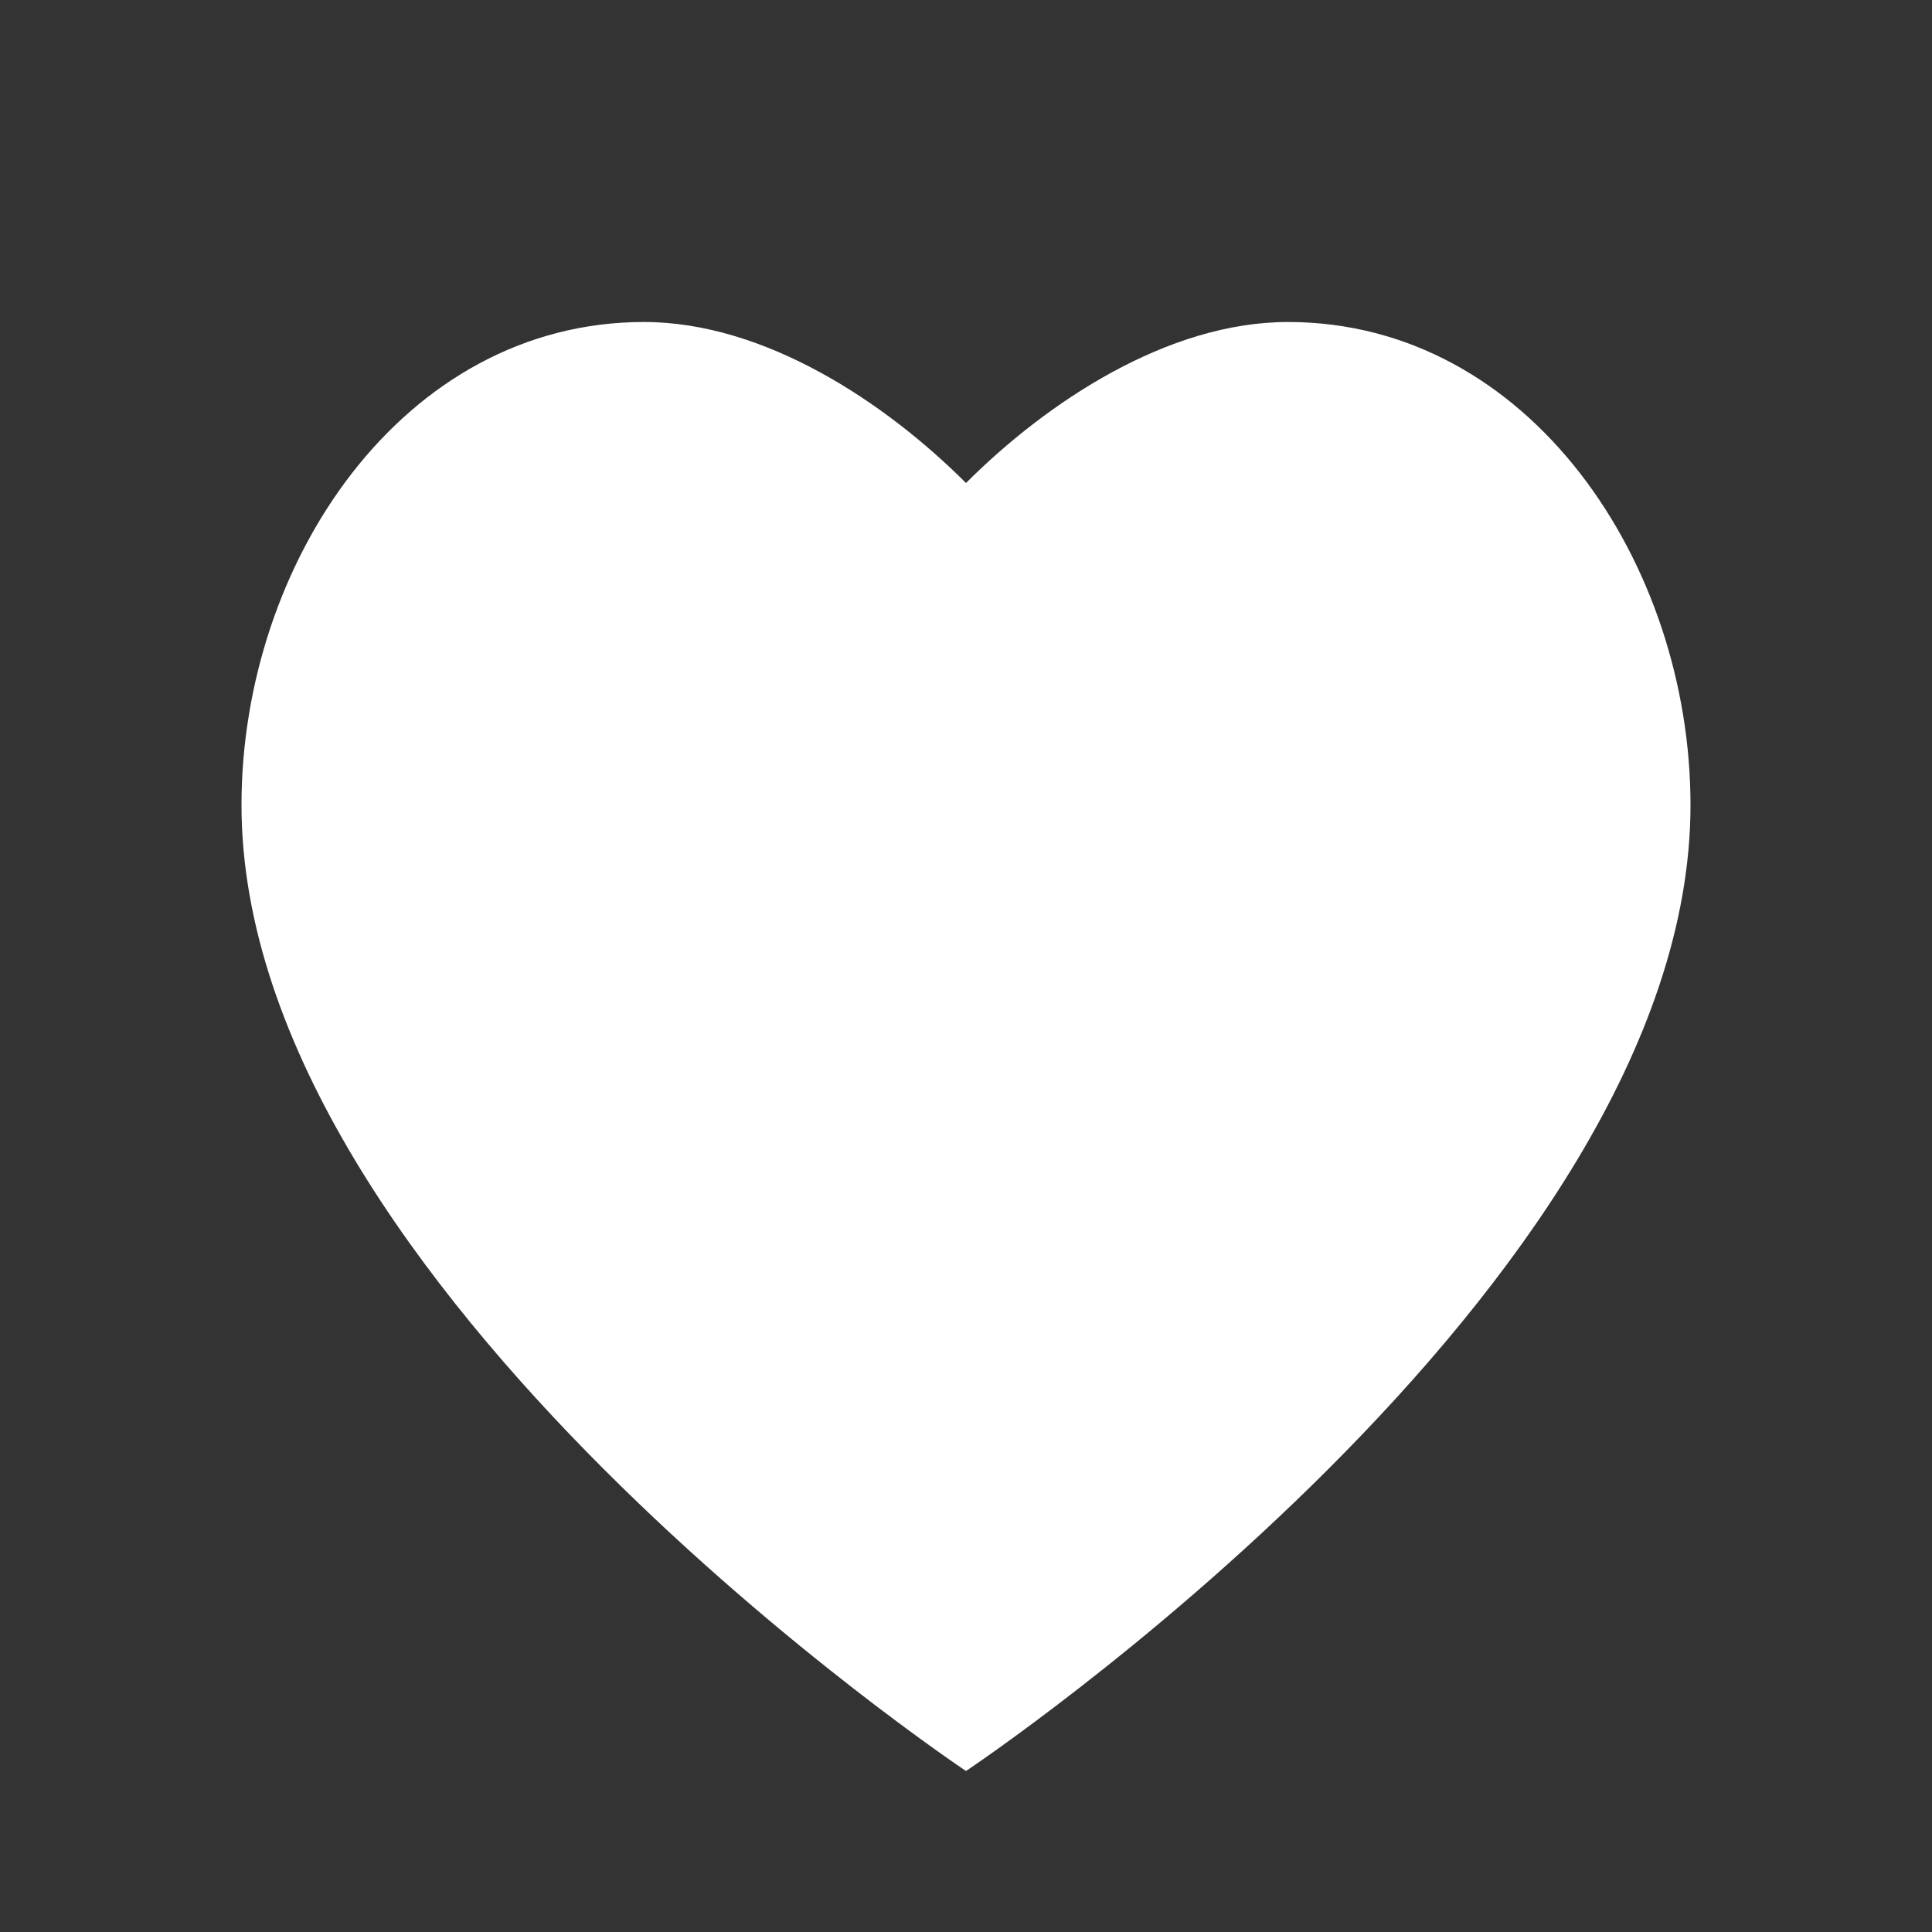 <svg width="240" height="240" viewBox="0 0 240 240" xmlns="http://www.w3.org/2000/svg">
  <rect x="0" y="0" width="240" height="240" fill="#333333" stroke="none"/>
  <path d="M120,220 C120,220 30,160 30,100 C30,70 50,40 80,40 C95,40 110,50 120,60 C130,50 145,40 160,40 C190,40 210,70 210,100 C210,160 120,220 120,220 Z" fill="white"/>
</svg>